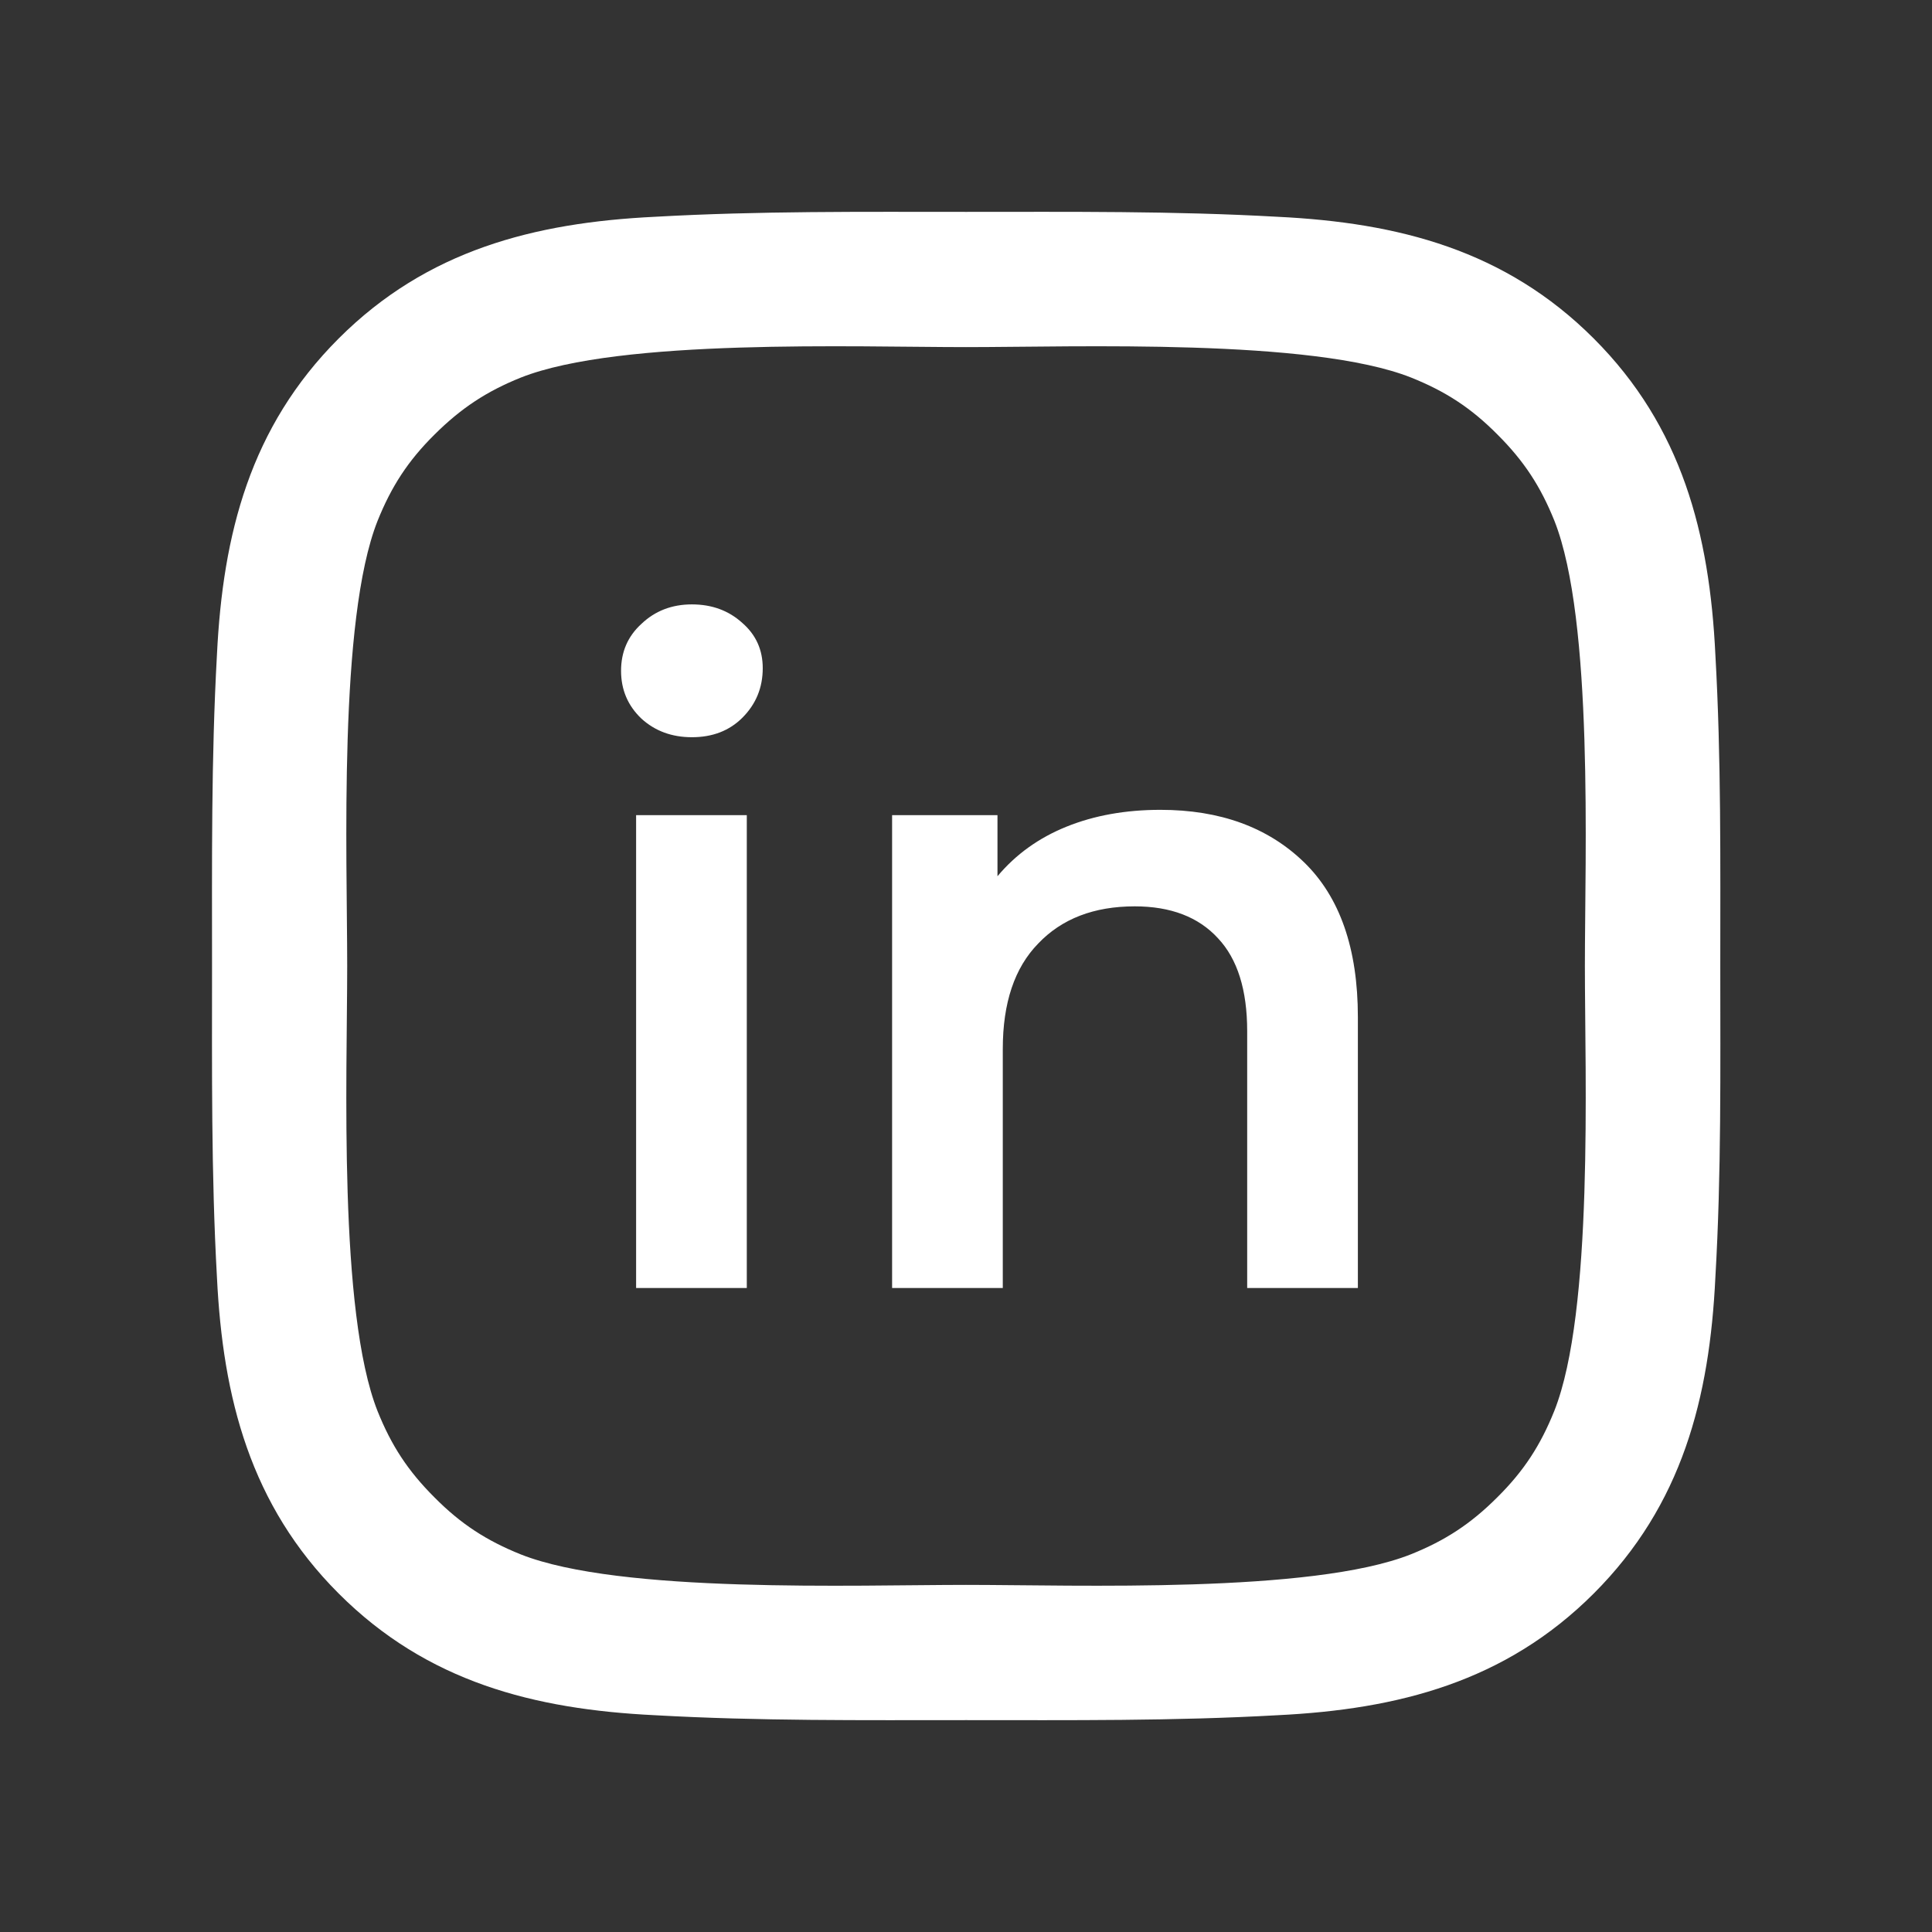 <svg width="24" height="24" viewBox="0 0 24 24" fill="none" xmlns="http://www.w3.org/2000/svg">
<rect x="0" y="0" width="24" height="24" fill="#333333" stroke="none"/>
<path d="M21.37 12C21.37 10.706 21.382 9.424 21.309 8.133C21.237 6.633 20.895 5.302 19.798 4.205C18.698 3.105 17.37 2.766 15.87 2.693C14.576 2.62 13.294 2.632 12.002 2.632C10.709 2.632 9.427 2.62 8.135 2.693C6.635 2.766 5.304 3.108 4.207 4.205C3.108 5.304 2.768 6.633 2.695 8.133C2.623 9.427 2.634 10.709 2.634 12C2.634 13.291 2.623 14.576 2.695 15.867C2.768 17.367 3.11 18.698 4.207 19.795C5.306 20.895 6.635 21.234 8.135 21.307C9.429 21.38 10.711 21.368 12.002 21.368C13.296 21.368 14.578 21.38 15.87 21.307C17.37 21.234 18.701 20.892 19.798 19.795C20.897 18.696 21.237 17.367 21.309 15.867C21.384 14.576 21.37 13.294 21.37 12ZM19.308 17.527C19.137 17.953 18.931 18.272 18.6 18.6C18.27 18.93 17.953 19.137 17.527 19.308C16.294 19.798 13.367 19.688 12 19.688C10.634 19.688 7.704 19.798 6.471 19.31C6.045 19.139 5.726 18.933 5.398 18.602C5.067 18.272 4.861 17.956 4.69 17.529C4.202 16.294 4.313 13.366 4.313 12C4.313 10.634 4.202 7.704 4.69 6.471C4.861 6.045 5.067 5.726 5.398 5.398C5.728 5.07 6.045 4.861 6.471 4.69C7.704 4.202 10.634 4.312 12 4.312C13.367 4.312 16.296 4.202 17.529 4.69C17.956 4.861 18.274 5.067 18.602 5.398C18.933 5.728 19.139 6.045 19.31 6.471C19.798 7.704 19.688 10.634 19.688 12C19.688 13.366 19.798 16.294 19.308 17.527Z" fill="white"/>
<path d="M7.902 10.126H9.277V16H7.902V10.126ZM8.595 9.158C8.346 9.158 8.137 9.081 7.968 8.927C7.799 8.766 7.715 8.568 7.715 8.333C7.715 8.098 7.799 7.904 7.968 7.75C8.137 7.589 8.346 7.508 8.595 7.508C8.844 7.508 9.053 7.585 9.222 7.739C9.391 7.886 9.475 8.073 9.475 8.3C9.475 8.542 9.391 8.747 9.222 8.916C9.061 9.077 8.852 9.158 8.595 9.158ZM14.415 10.06C15.155 10.06 15.749 10.276 16.197 10.709C16.644 11.142 16.868 11.783 16.868 12.634V16H15.493V12.81C15.493 12.297 15.372 11.912 15.13 11.655C14.888 11.391 14.543 11.259 14.096 11.259C13.59 11.259 13.19 11.413 12.897 11.721C12.603 12.022 12.457 12.458 12.457 13.03V16H11.082V10.126H12.391V10.885C12.618 10.614 12.904 10.408 13.249 10.269C13.593 10.13 13.982 10.06 14.415 10.06Z" fill="white"/>
</svg>
